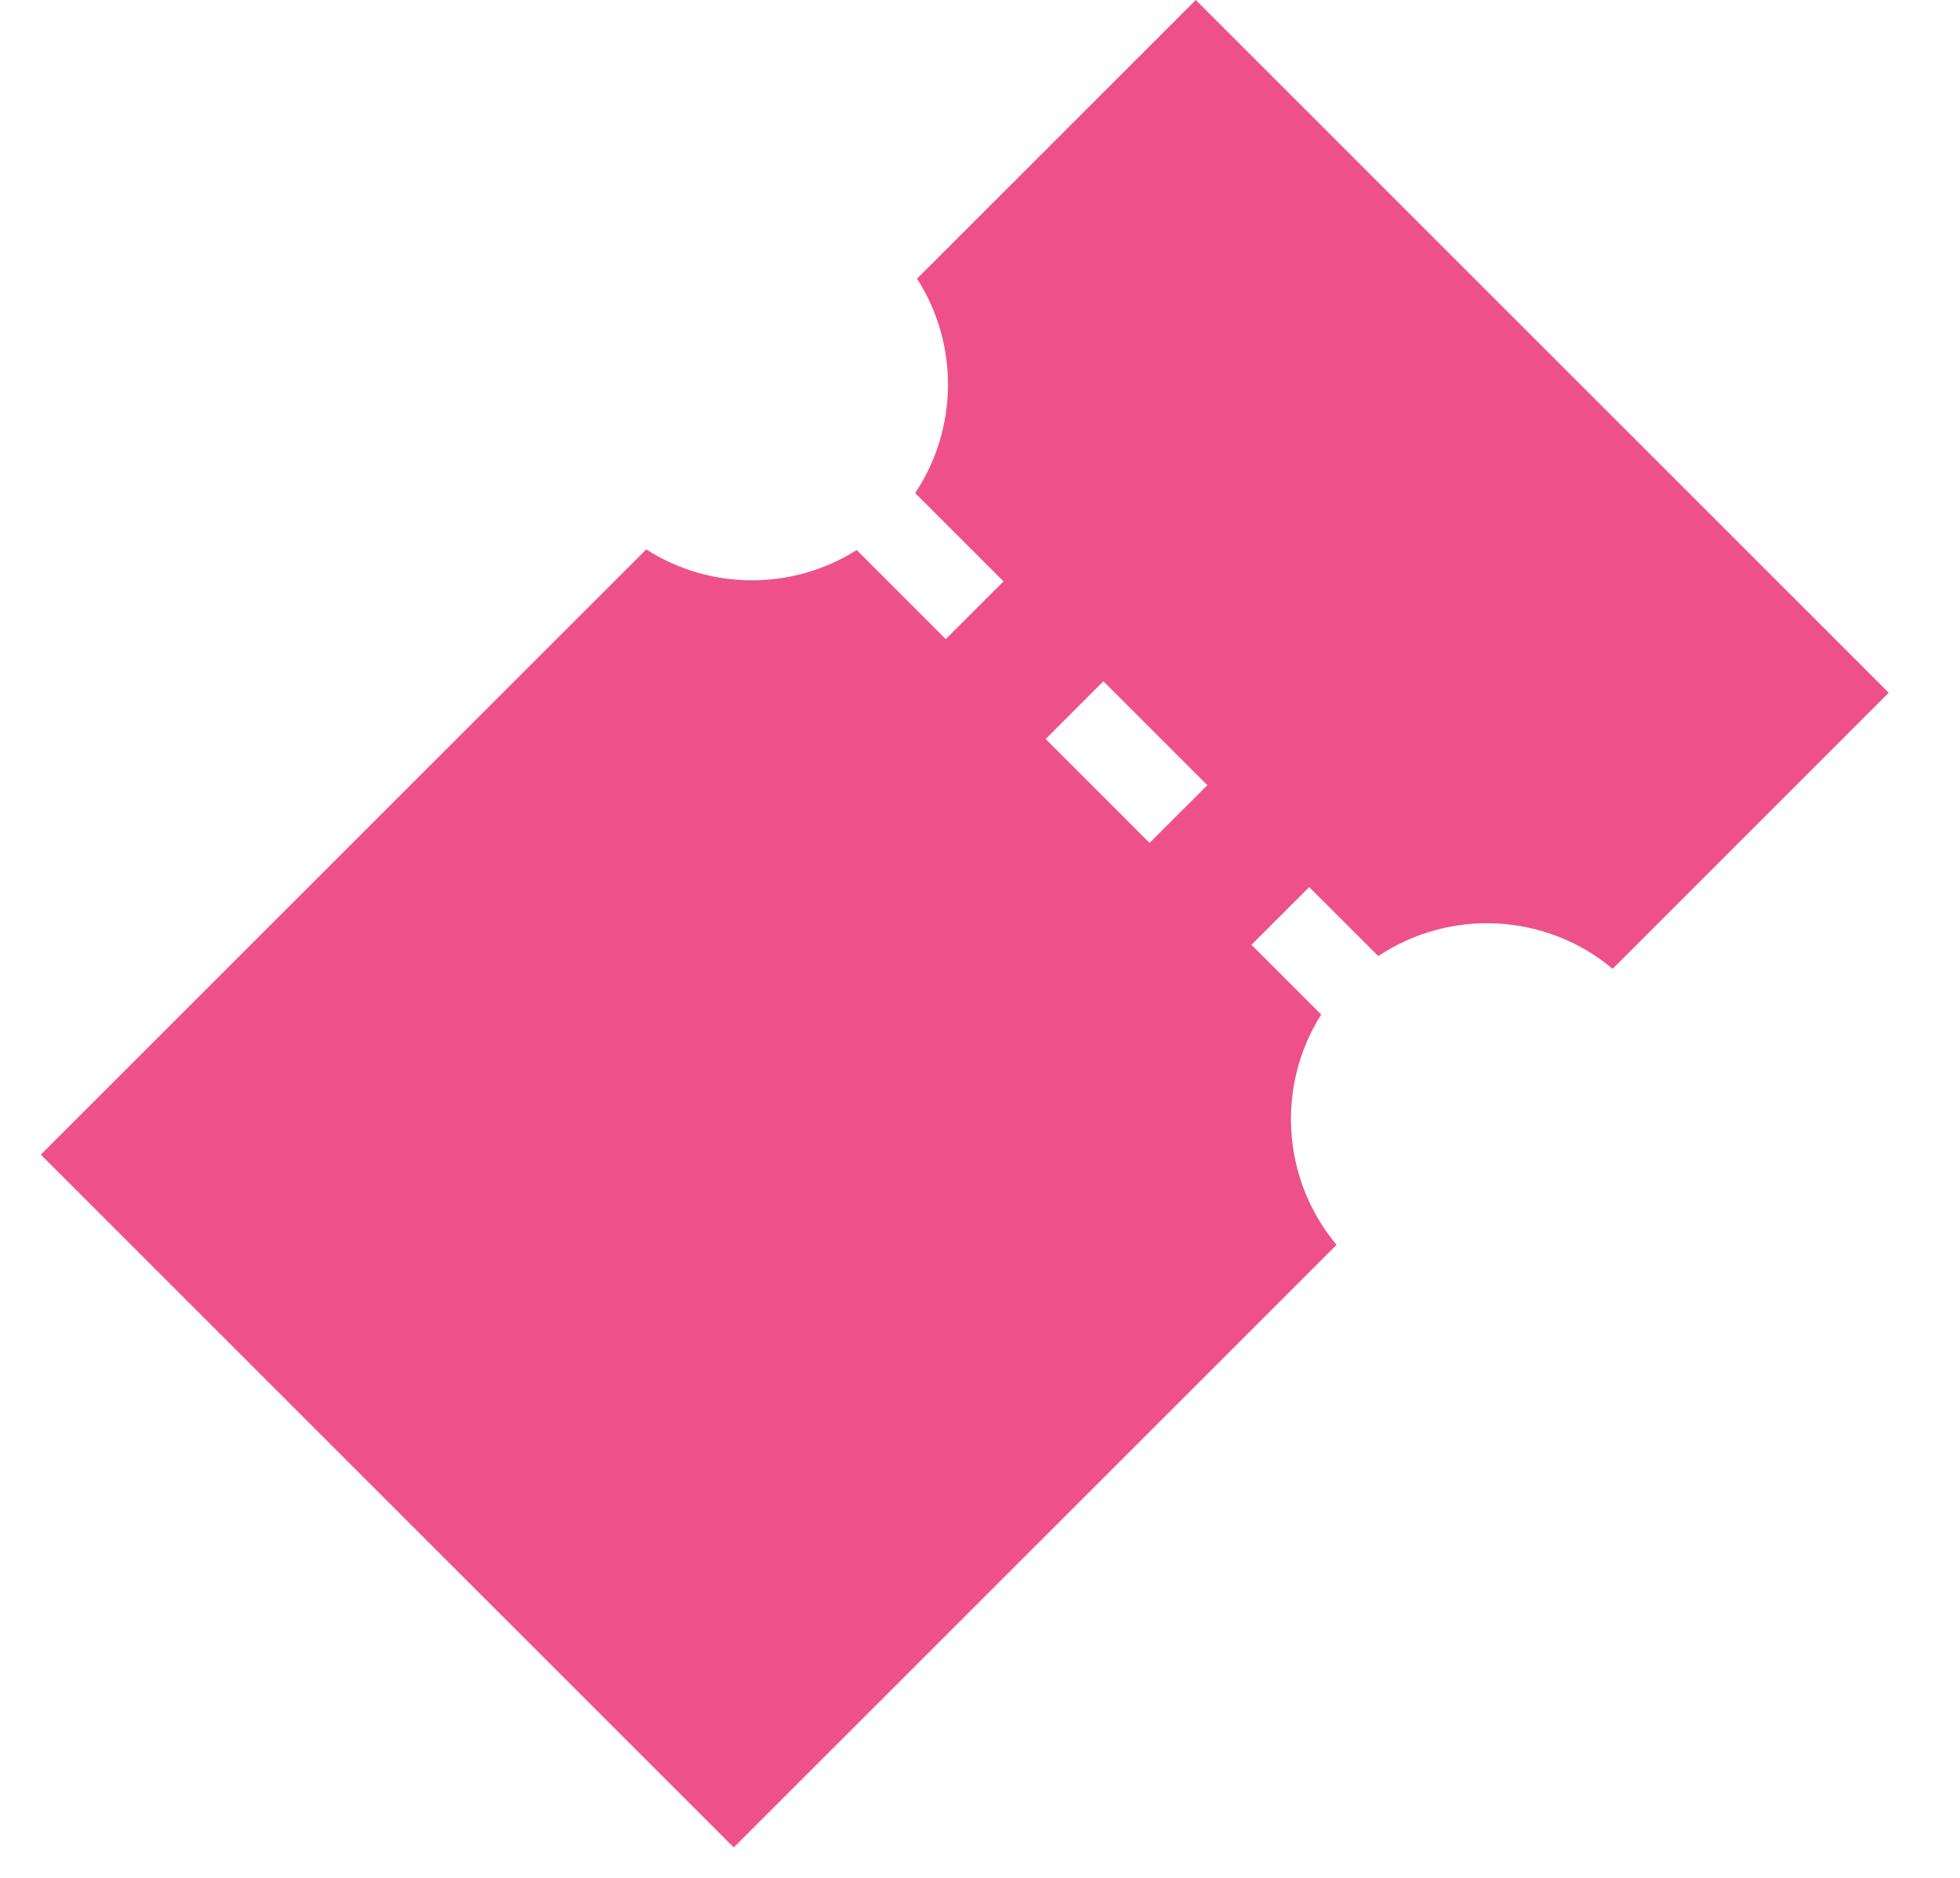 <svg width="24" height="23" viewBox="0 0 24 23" fill="none" xmlns="http://www.w3.org/2000/svg">
<path fill-rule="evenodd" clip-rule="evenodd" d="M7.913 6.729L0.5 14.142L8.985 22.627L16.366 15.247C15.691 14.44 15.628 13.295 16.178 12.426L15.324 11.572L16.031 10.865L16.877 11.71C17.752 11.126 18.925 11.178 19.747 11.866L23.127 8.485L14.642 -4.55379e-05L11.229 3.413C11.742 4.212 11.734 5.247 11.206 6.039L12.288 7.121L11.581 7.828L10.49 6.737C9.705 7.234 8.695 7.231 7.913 6.729ZM14.076 10.324L12.804 9.051L13.511 8.344L14.784 9.617L14.076 10.324Z" fill="#EE518A"/>
</svg>
